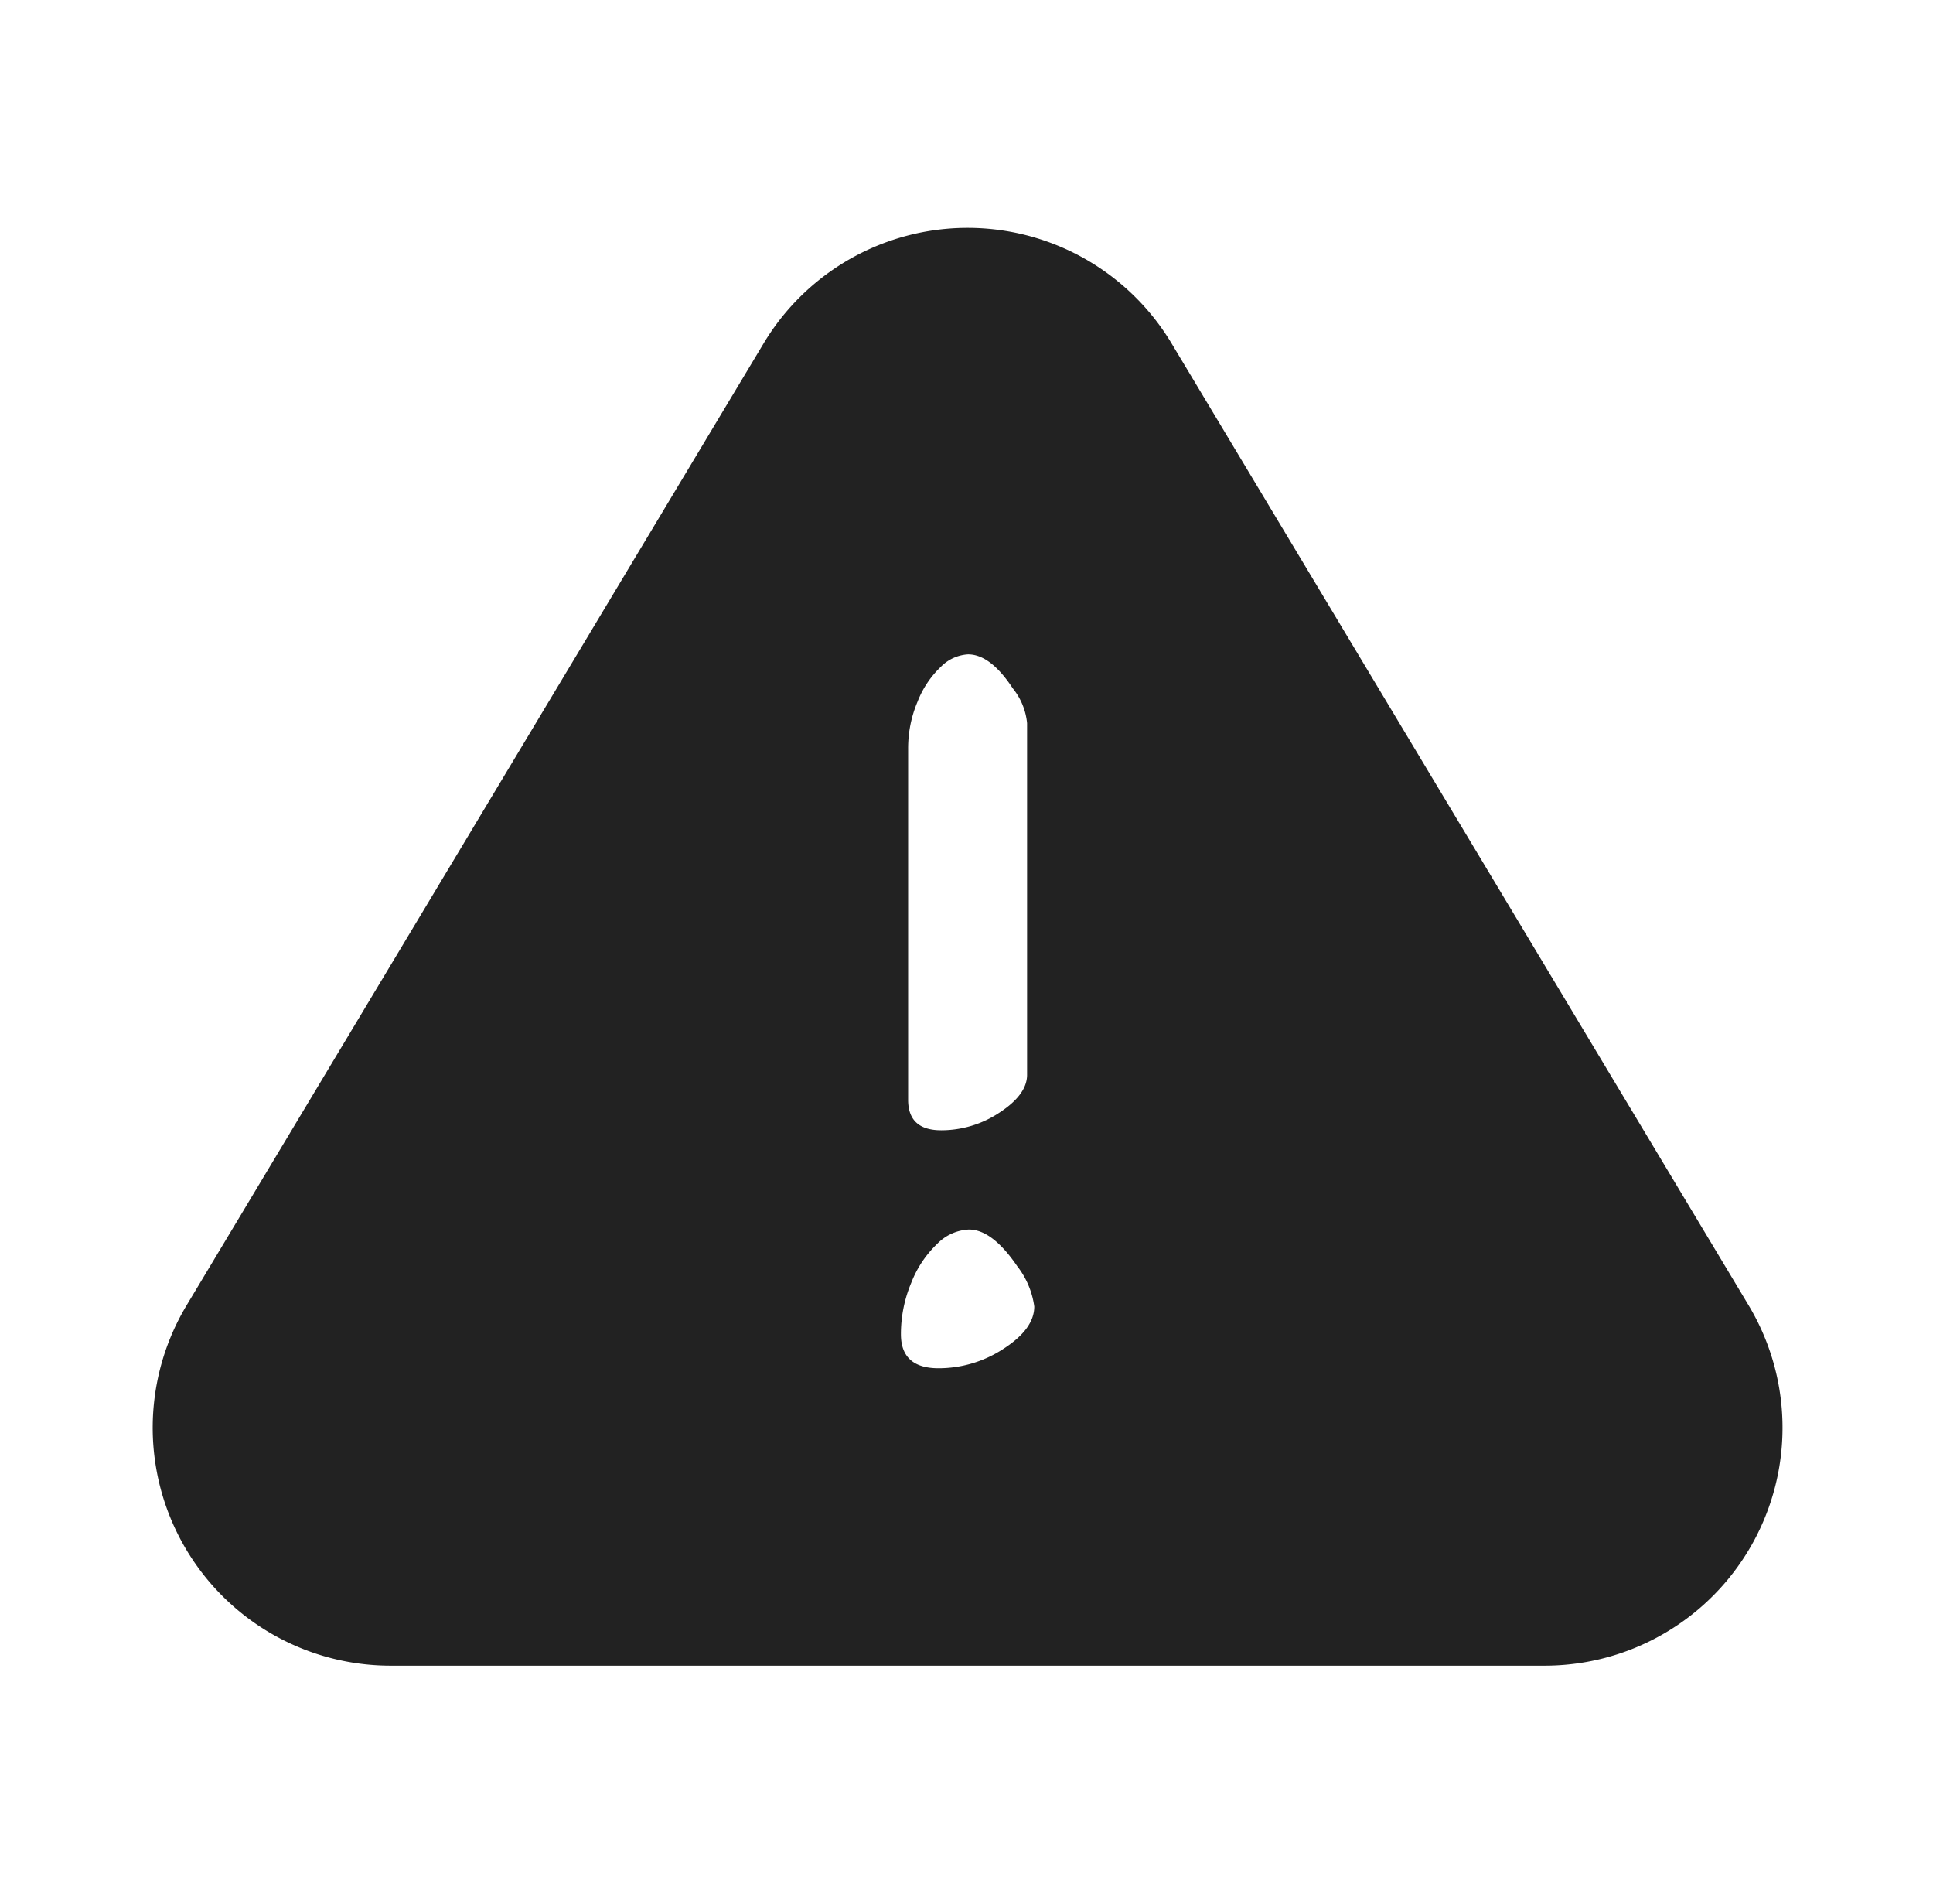 <svg width="65" height="64" fill="none" xmlns="http://www.w3.org/2000/svg"><path fill-rule="evenodd" clip-rule="evenodd" d="M58.8 43.884 39.397 11.547a7.998 7.998 0 0 0-13.72-.001L6.275 43.884A8 8 0 0 0 13.134 56H51.94a8 8 0 0 0 6.86-12.116Zm-28.263-6.907v-11.82a4 4 0 0 1 .316-1.564c.171-.443.438-.844.782-1.172.242-.25.57-.4.918-.421.501 0 1.002.38 1.503 1.142.272.335.44.743.481 1.173v11.82c0 .44-.306.862-.918 1.263-.581.392-1.267.6-1.968.601-.742 0-1.113-.34-1.114-1.022Zm4.242 6.947a2.825 2.825 0 0 0-.572-1.354c-.561-.823-1.103-1.234-1.625-1.234a1.587 1.587 0 0 0-1.068.482 3.63 3.63 0 0 0-.872 1.309 4.446 4.446 0 0 0-.347 1.73c0 .762.422 1.143 1.264 1.143.781 0 1.545-.23 2.196-.662.683-.442 1.024-.914 1.024-1.414Z" fill="#222"/></svg>